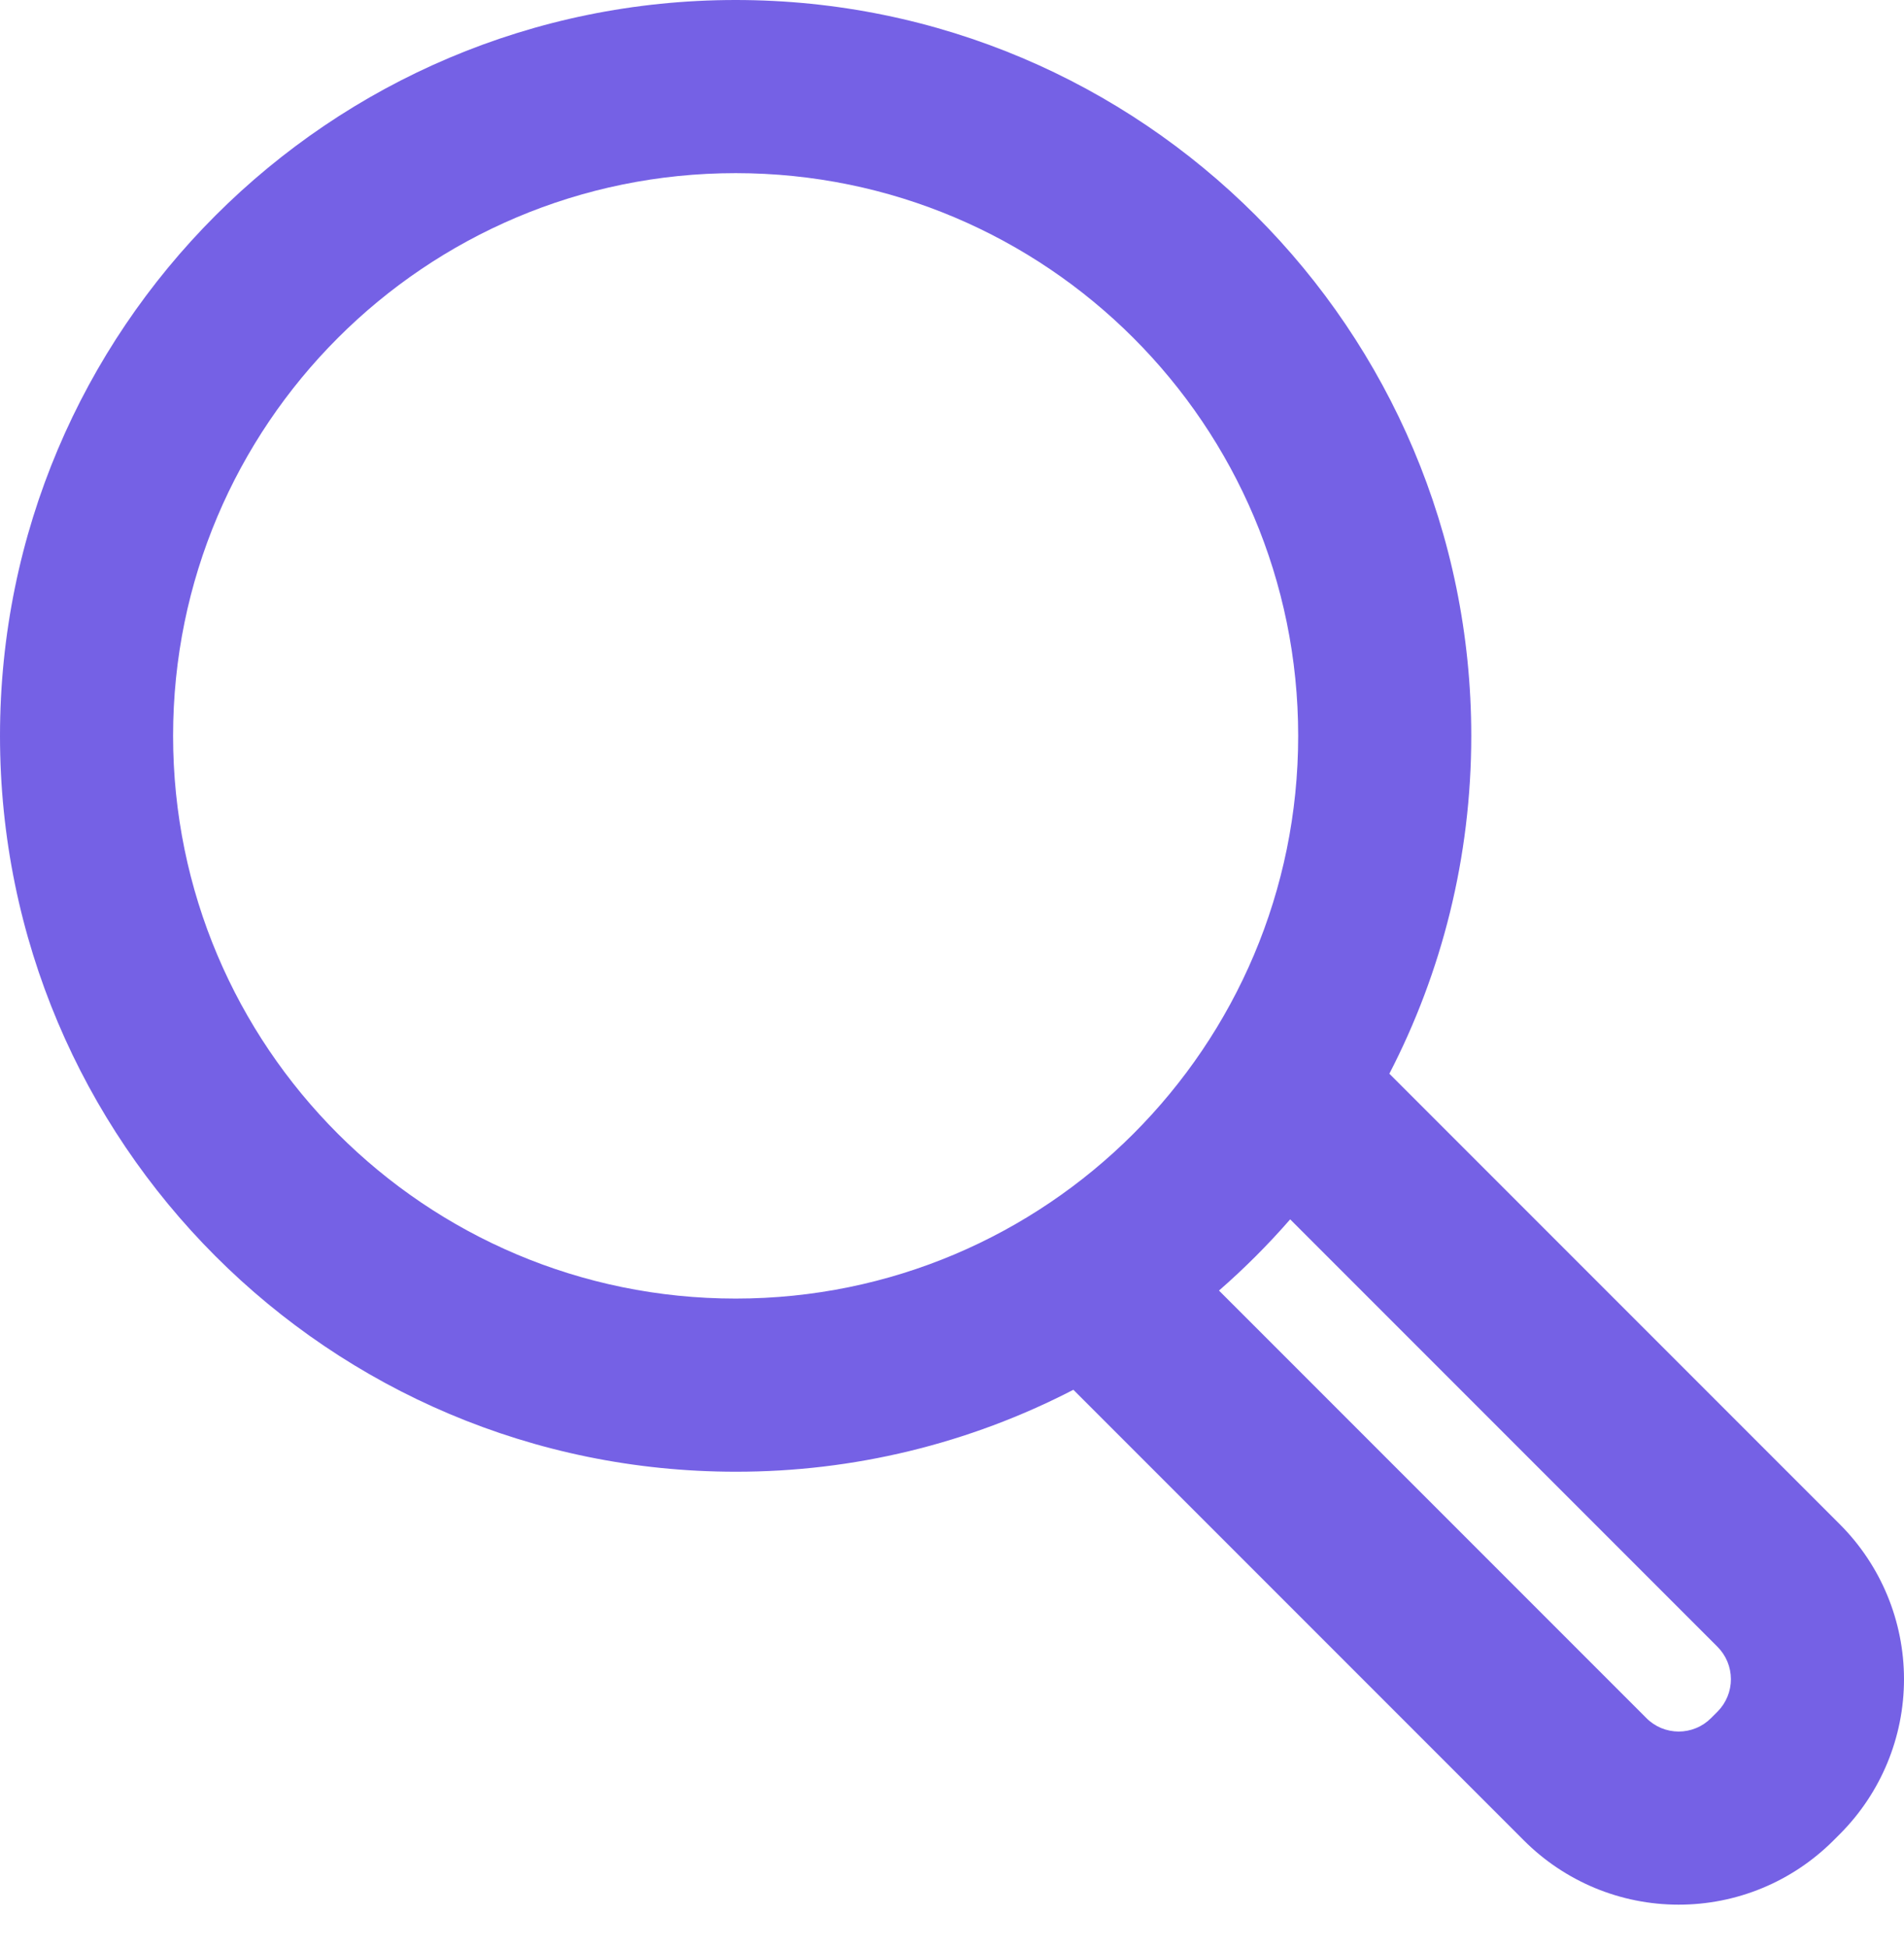 <svg width="44" height="45" viewBox="0 0 44 45" fill="none" xmlns="http://www.w3.org/2000/svg">
<path d="M32.107 24.805L42.518 35.216C43.466 36.164 43.999 37.449 44 38.79C44.001 40.13 43.469 41.417 42.523 42.366L42.366 42.523C41.896 42.992 41.339 43.365 40.725 43.619C40.112 43.873 39.454 44.003 38.79 44.002C38.126 44.002 37.468 43.871 36.855 43.616C36.242 43.361 35.685 42.988 35.216 42.518L24.805 32.107C22.393 33.355 19.716 34.004 17 34C7.611 34 0 26.389 0 17C0 7.611 7.611 0 17 0C26.389 0 34 7.611 34 17C34 19.813 33.317 22.467 32.107 24.805ZM29.815 28.17C29.305 28.755 28.755 29.305 28.17 29.815L38.045 39.69C38.142 39.789 38.259 39.867 38.386 39.921C38.514 39.974 38.652 40.002 38.791 40.003C38.929 40.003 39.067 39.976 39.195 39.923C39.323 39.871 39.44 39.793 39.538 39.695L39.695 39.538C39.891 39.339 40.001 39.07 40 38.791C39.999 38.511 39.888 38.243 39.69 38.045L29.815 28.17ZM17 30C24.18 30 30 24.18 30 17C30 9.82 24.18 4 17 4C9.82 4 4 9.82 4 17C4 24.18 9.82 30 17 30Z" fill="#7561E5"/>
</svg>
